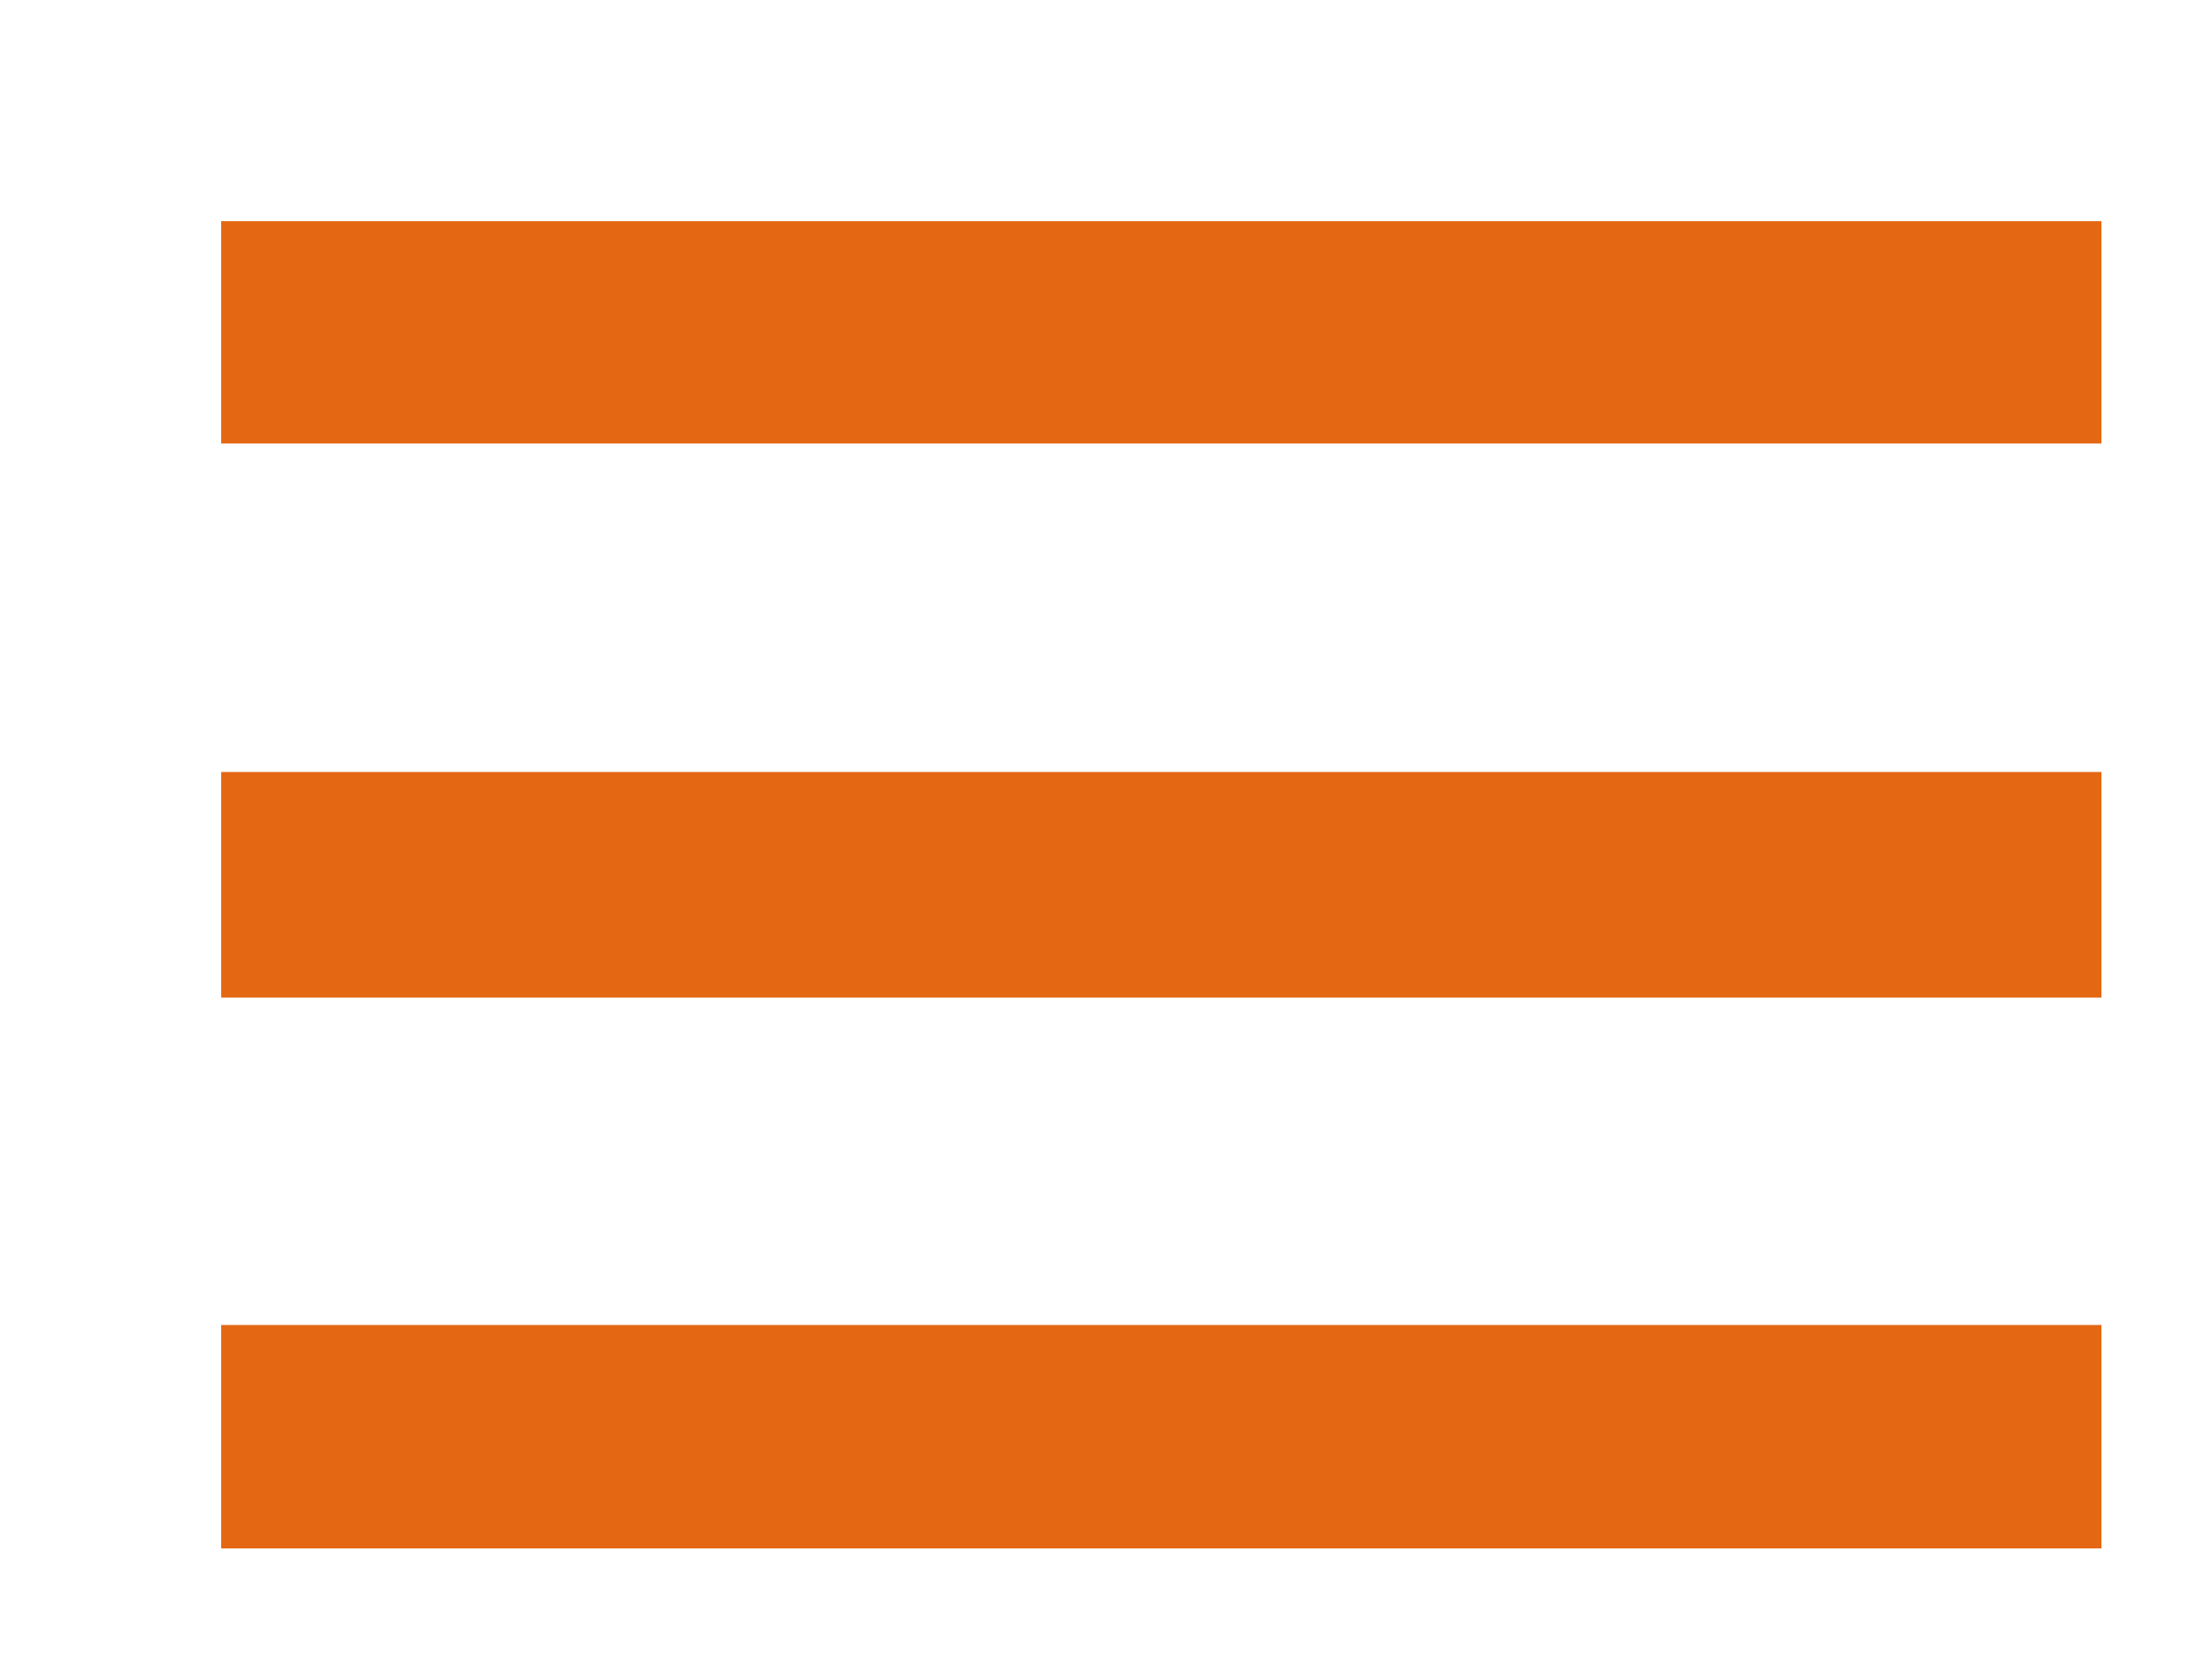 <svg xmlns="http://www.w3.org/2000/svg" xmlns:xlink="http://www.w3.org/1999/xlink" width="20" height="15" viewBox="0 0 20 15"><defs><path id="6x5qa" d="M104 69h17v2.01h-17zm0 4.98h17v2.04h-17zm0 5h17V81h-17z"/></defs><g><g transform="translate(-102 -67)"><use fill="#e46713" xlink:href="#6x5qa"/></g></g></svg>